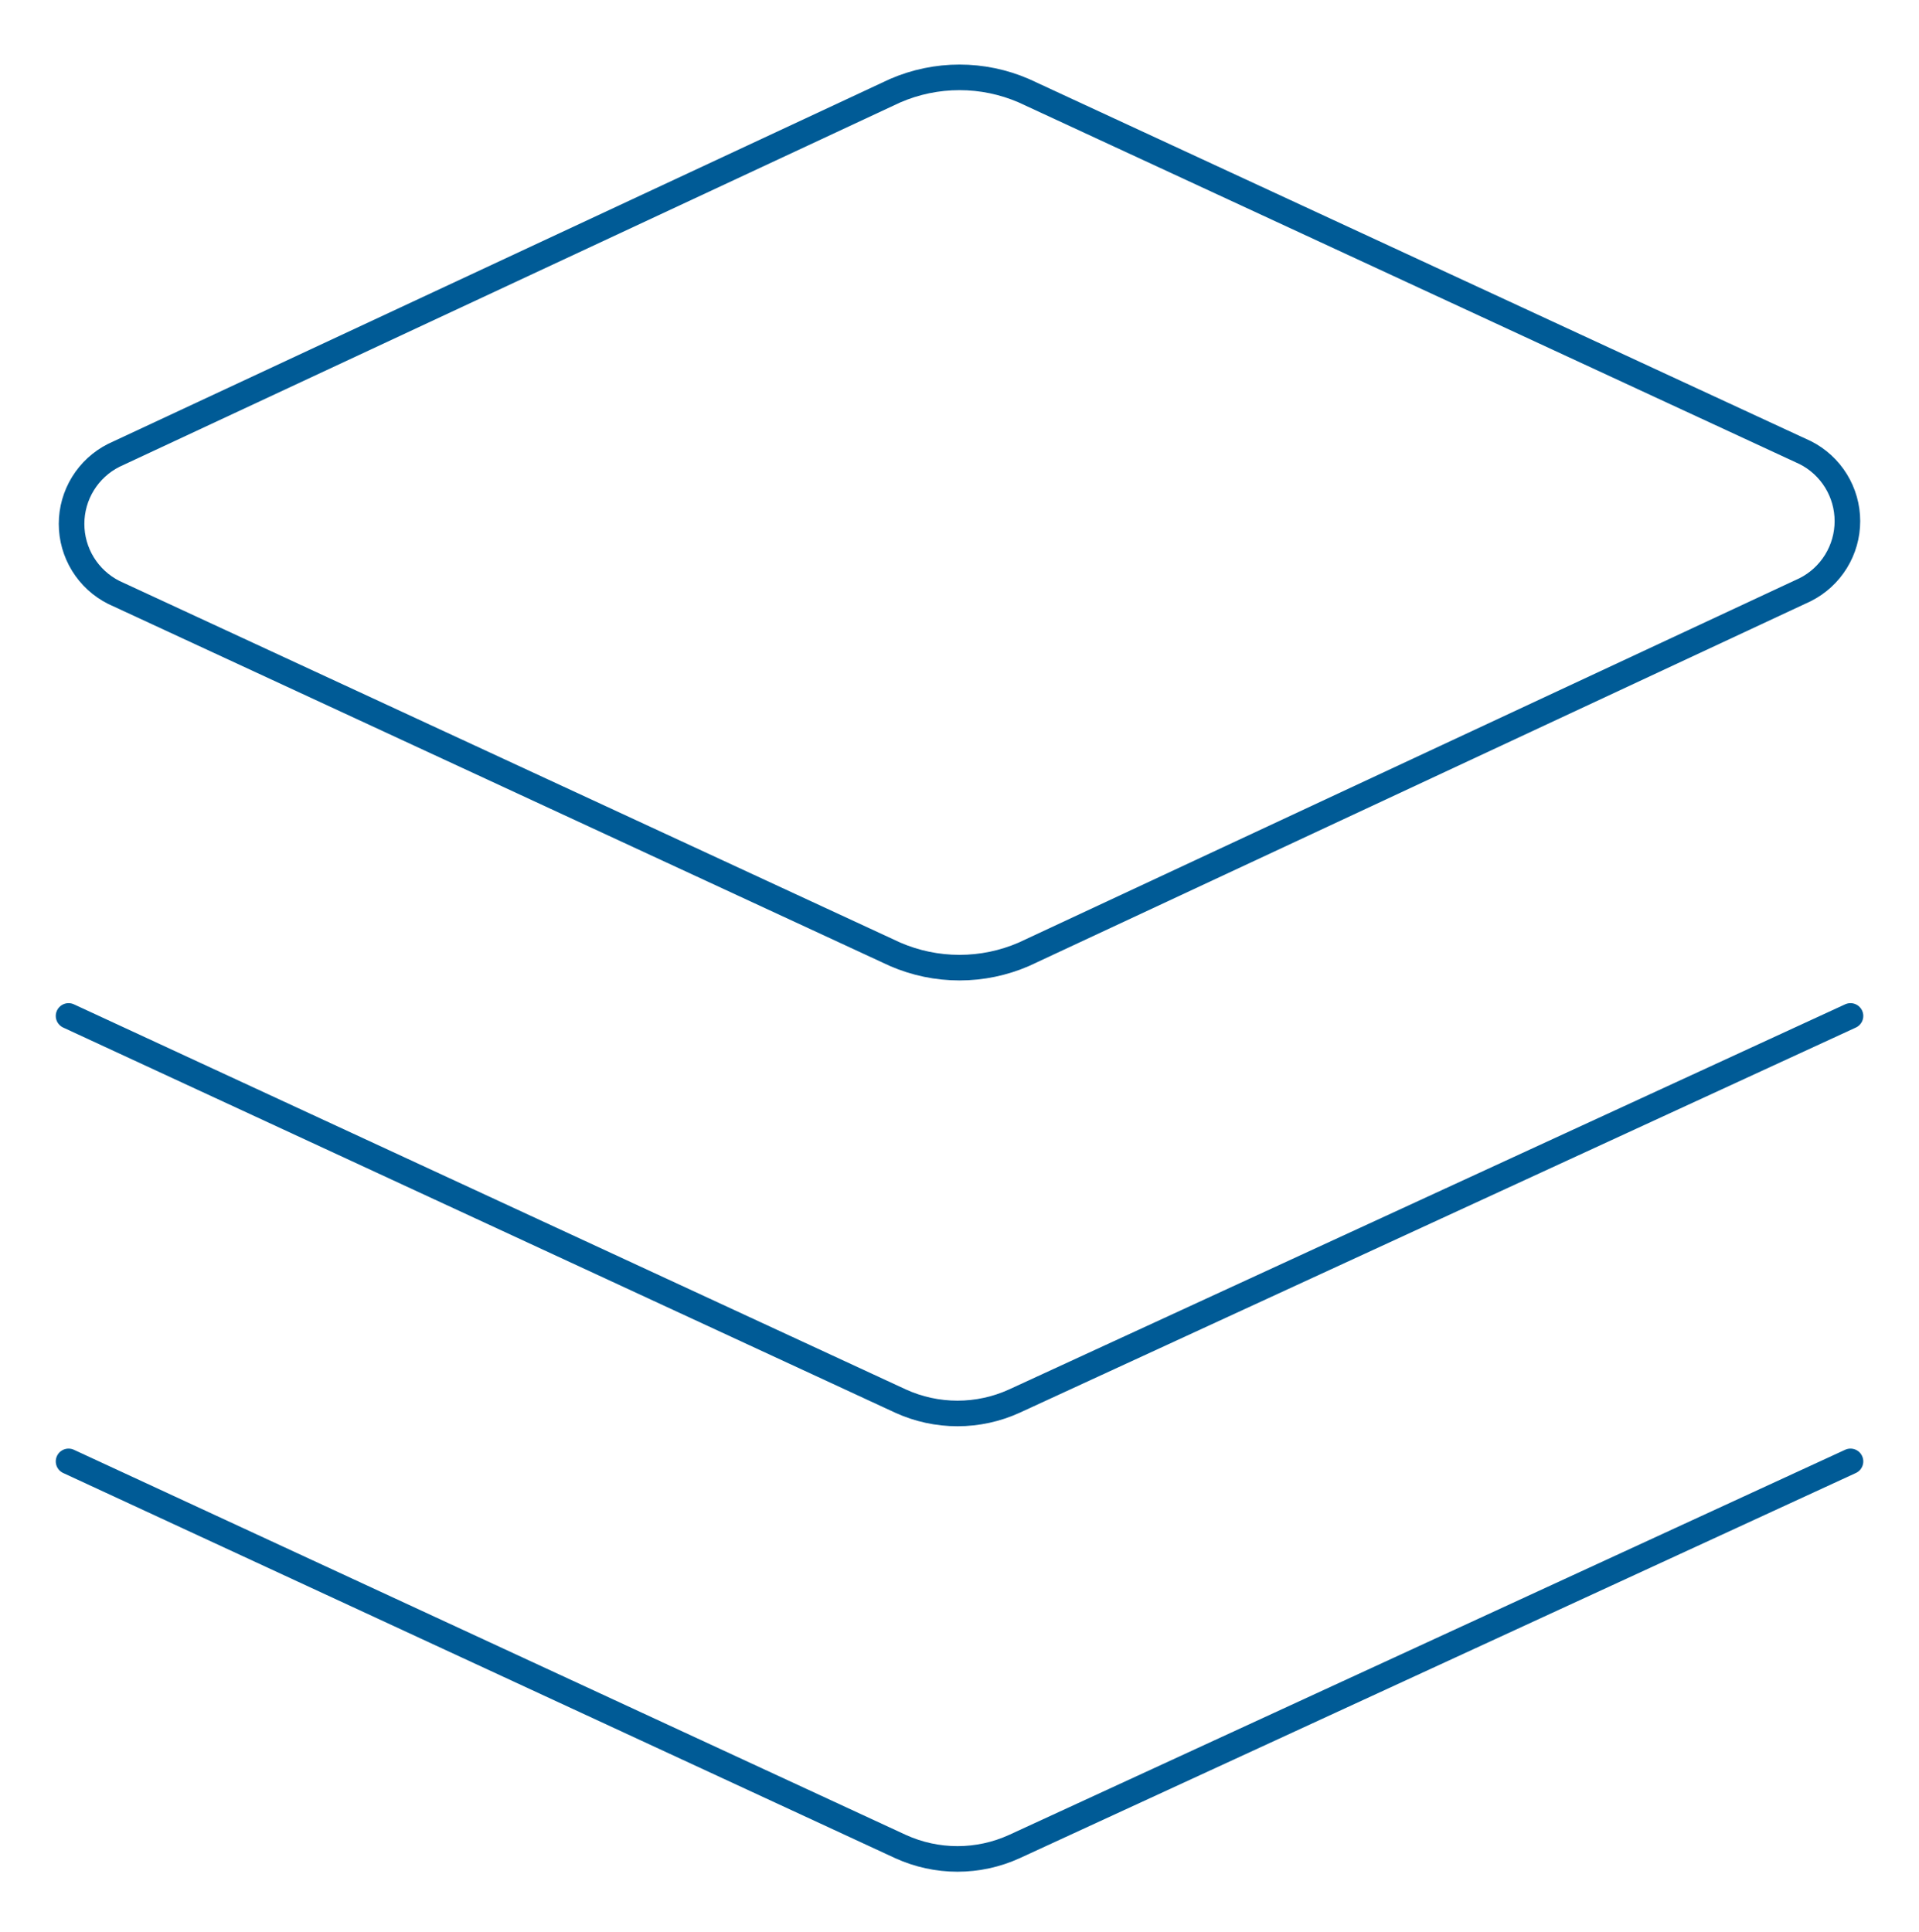 <svg width="150" height="151" viewBox="0 0 150 151" fill="none" xmlns="http://www.w3.org/2000/svg">
<path d="M80.035 74.593C78.445 75.283 76.731 75.639 74.999 75.639C73.266 75.639 71.552 75.283 69.963 74.593L8.892 46.307C7.9 45.807 7.067 45.041 6.484 44.096C5.902 43.15 5.594 42.061 5.594 40.95C5.594 39.84 5.902 38.751 6.484 37.805C7.067 36.859 7.9 36.093 8.892 35.593L69.963 7.093C71.552 6.403 73.266 6.047 74.999 6.047C76.731 6.047 78.445 6.403 80.035 7.093L141.106 35.379C142.098 35.879 142.931 36.645 143.513 37.59C144.096 38.536 144.404 39.625 144.404 40.736C144.404 41.847 144.096 42.935 143.513 43.881C142.931 44.827 142.098 45.593 141.106 46.093L80.035 74.593Z" stroke="#005b96" stroke-width="2" stroke-linecap="round" stroke-linejoin="round"/>
<path d="M144.645 79.414L79.288 109.521C77.892 110.158 76.376 110.487 74.841 110.487C73.307 110.487 71.791 110.158 70.395 109.521L5.359 79.414" stroke="#005b96" stroke-width="2" stroke-linecap="round" stroke-linejoin="round"/>
<path d="M144.645 114.234L79.288 144.342C77.892 144.978 76.376 145.308 74.841 145.308C73.307 145.308 71.791 144.978 70.395 144.342L5.359 114.234" stroke="#005b96" stroke-width="2" stroke-linecap="round" stroke-linejoin="round"/>
</svg>
